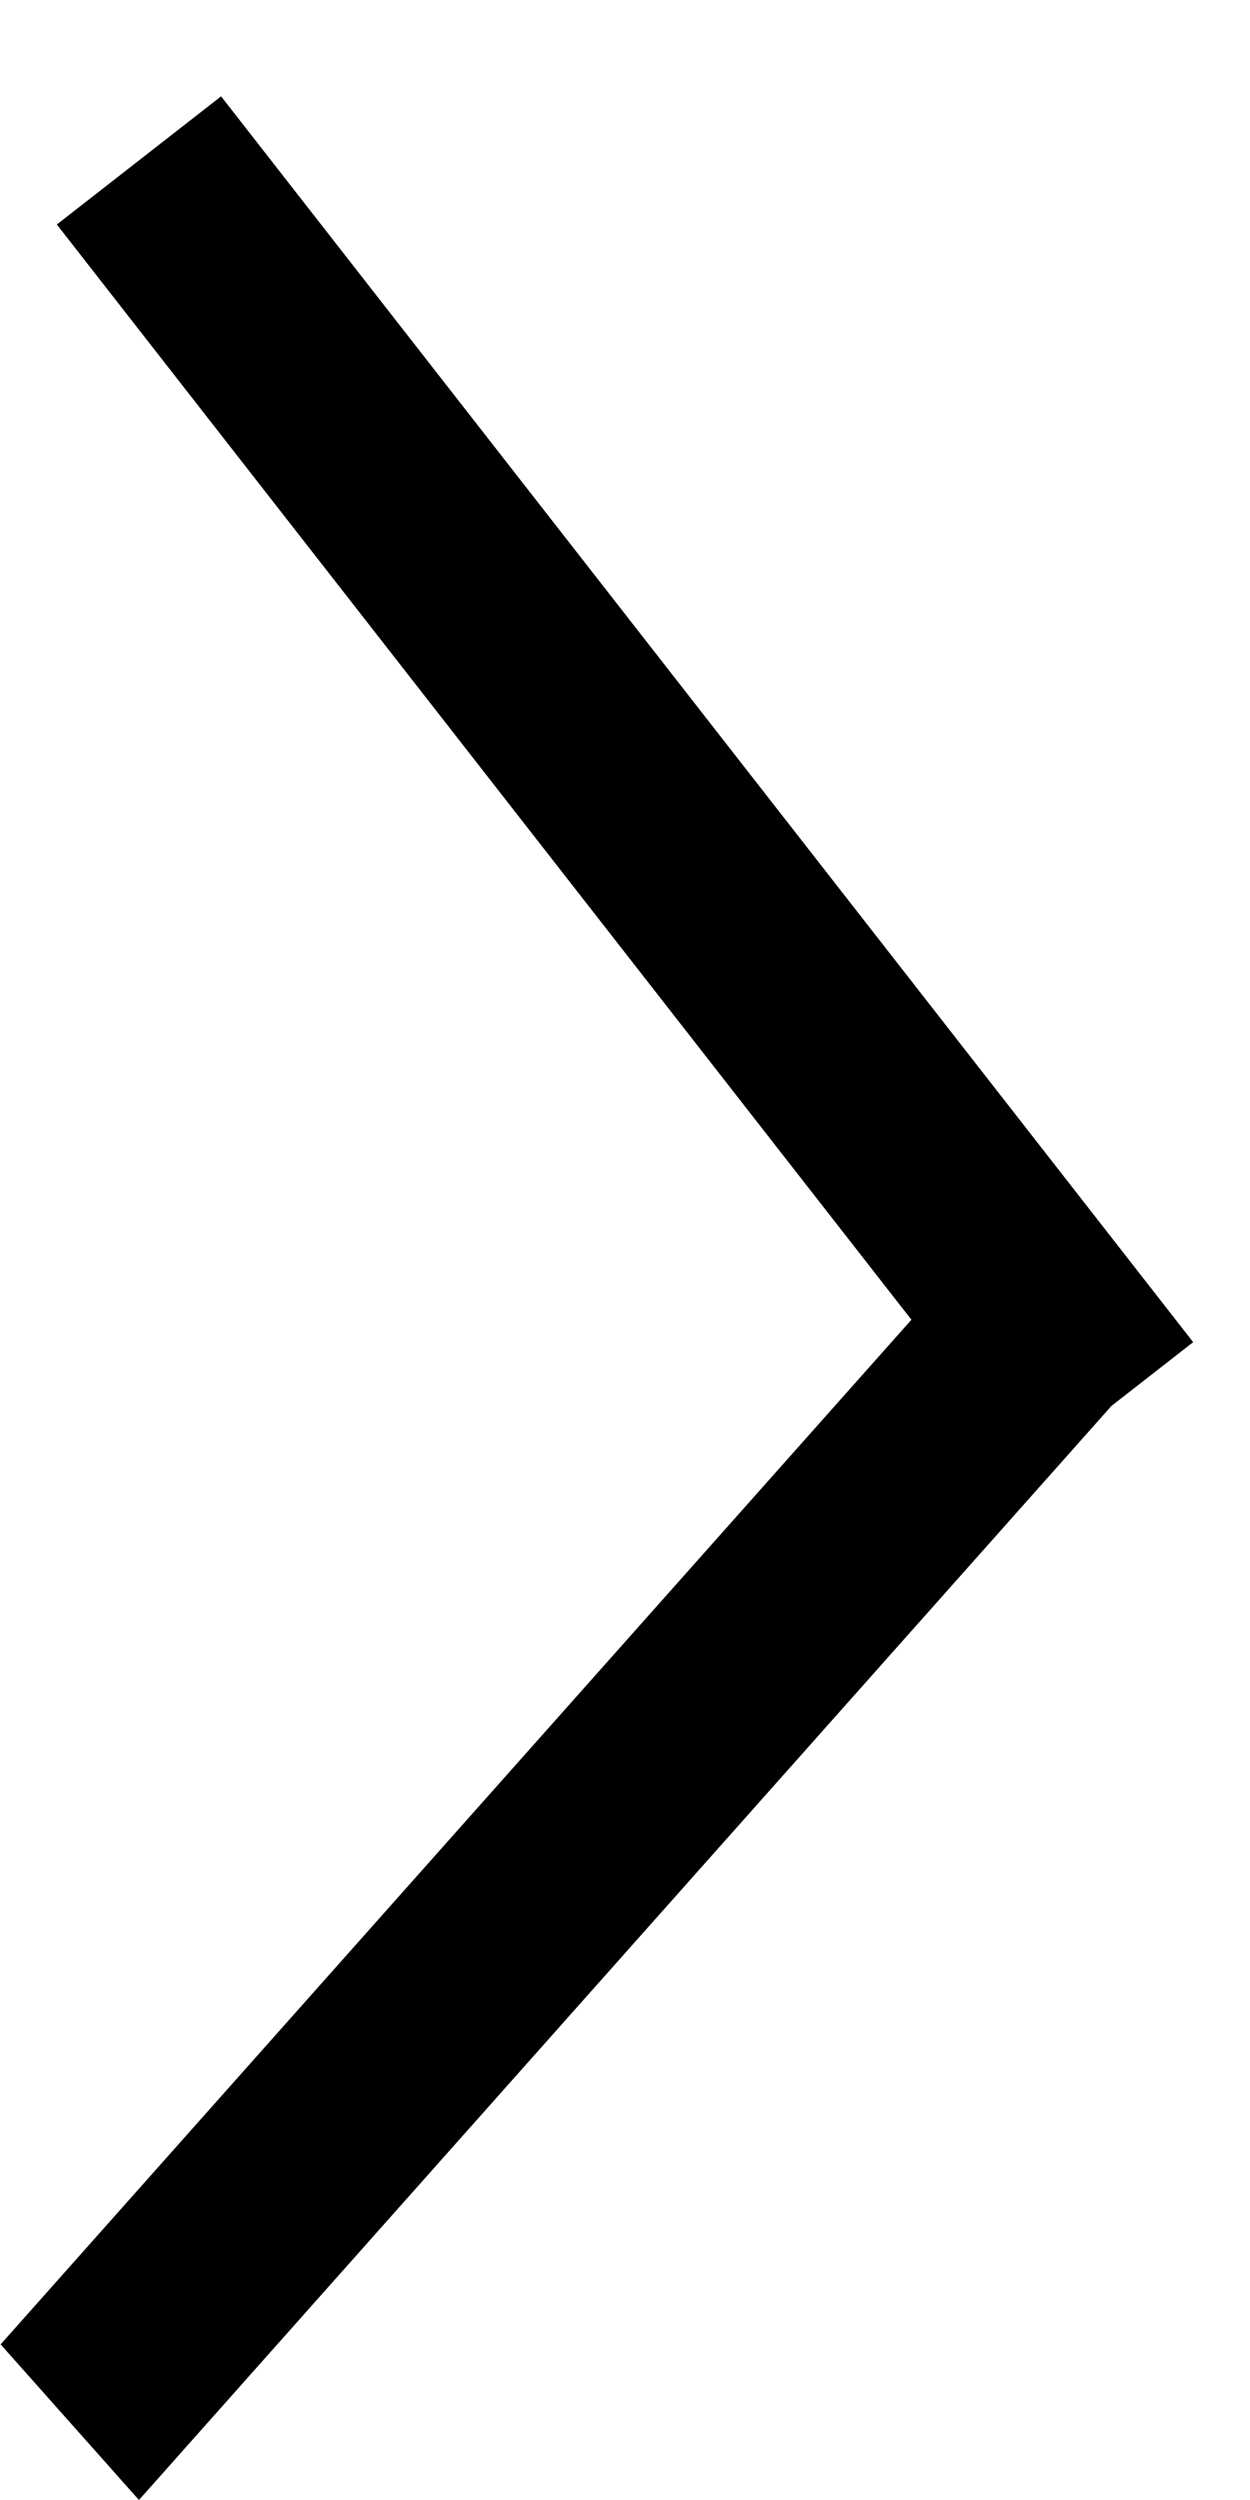 <svg width="6" height="12" viewBox="0 0 6 12" fill="none" xmlns="http://www.w3.org/2000/svg">
<line y1="-0.5" x2="7.024" y2="-0.5" transform="matrix(0.664 -0.747 0.664 0.747 0.667 12)" stroke="black"/>
<path d="M0.667 0.77L5.333 6.75" stroke="black"/>
</svg>
